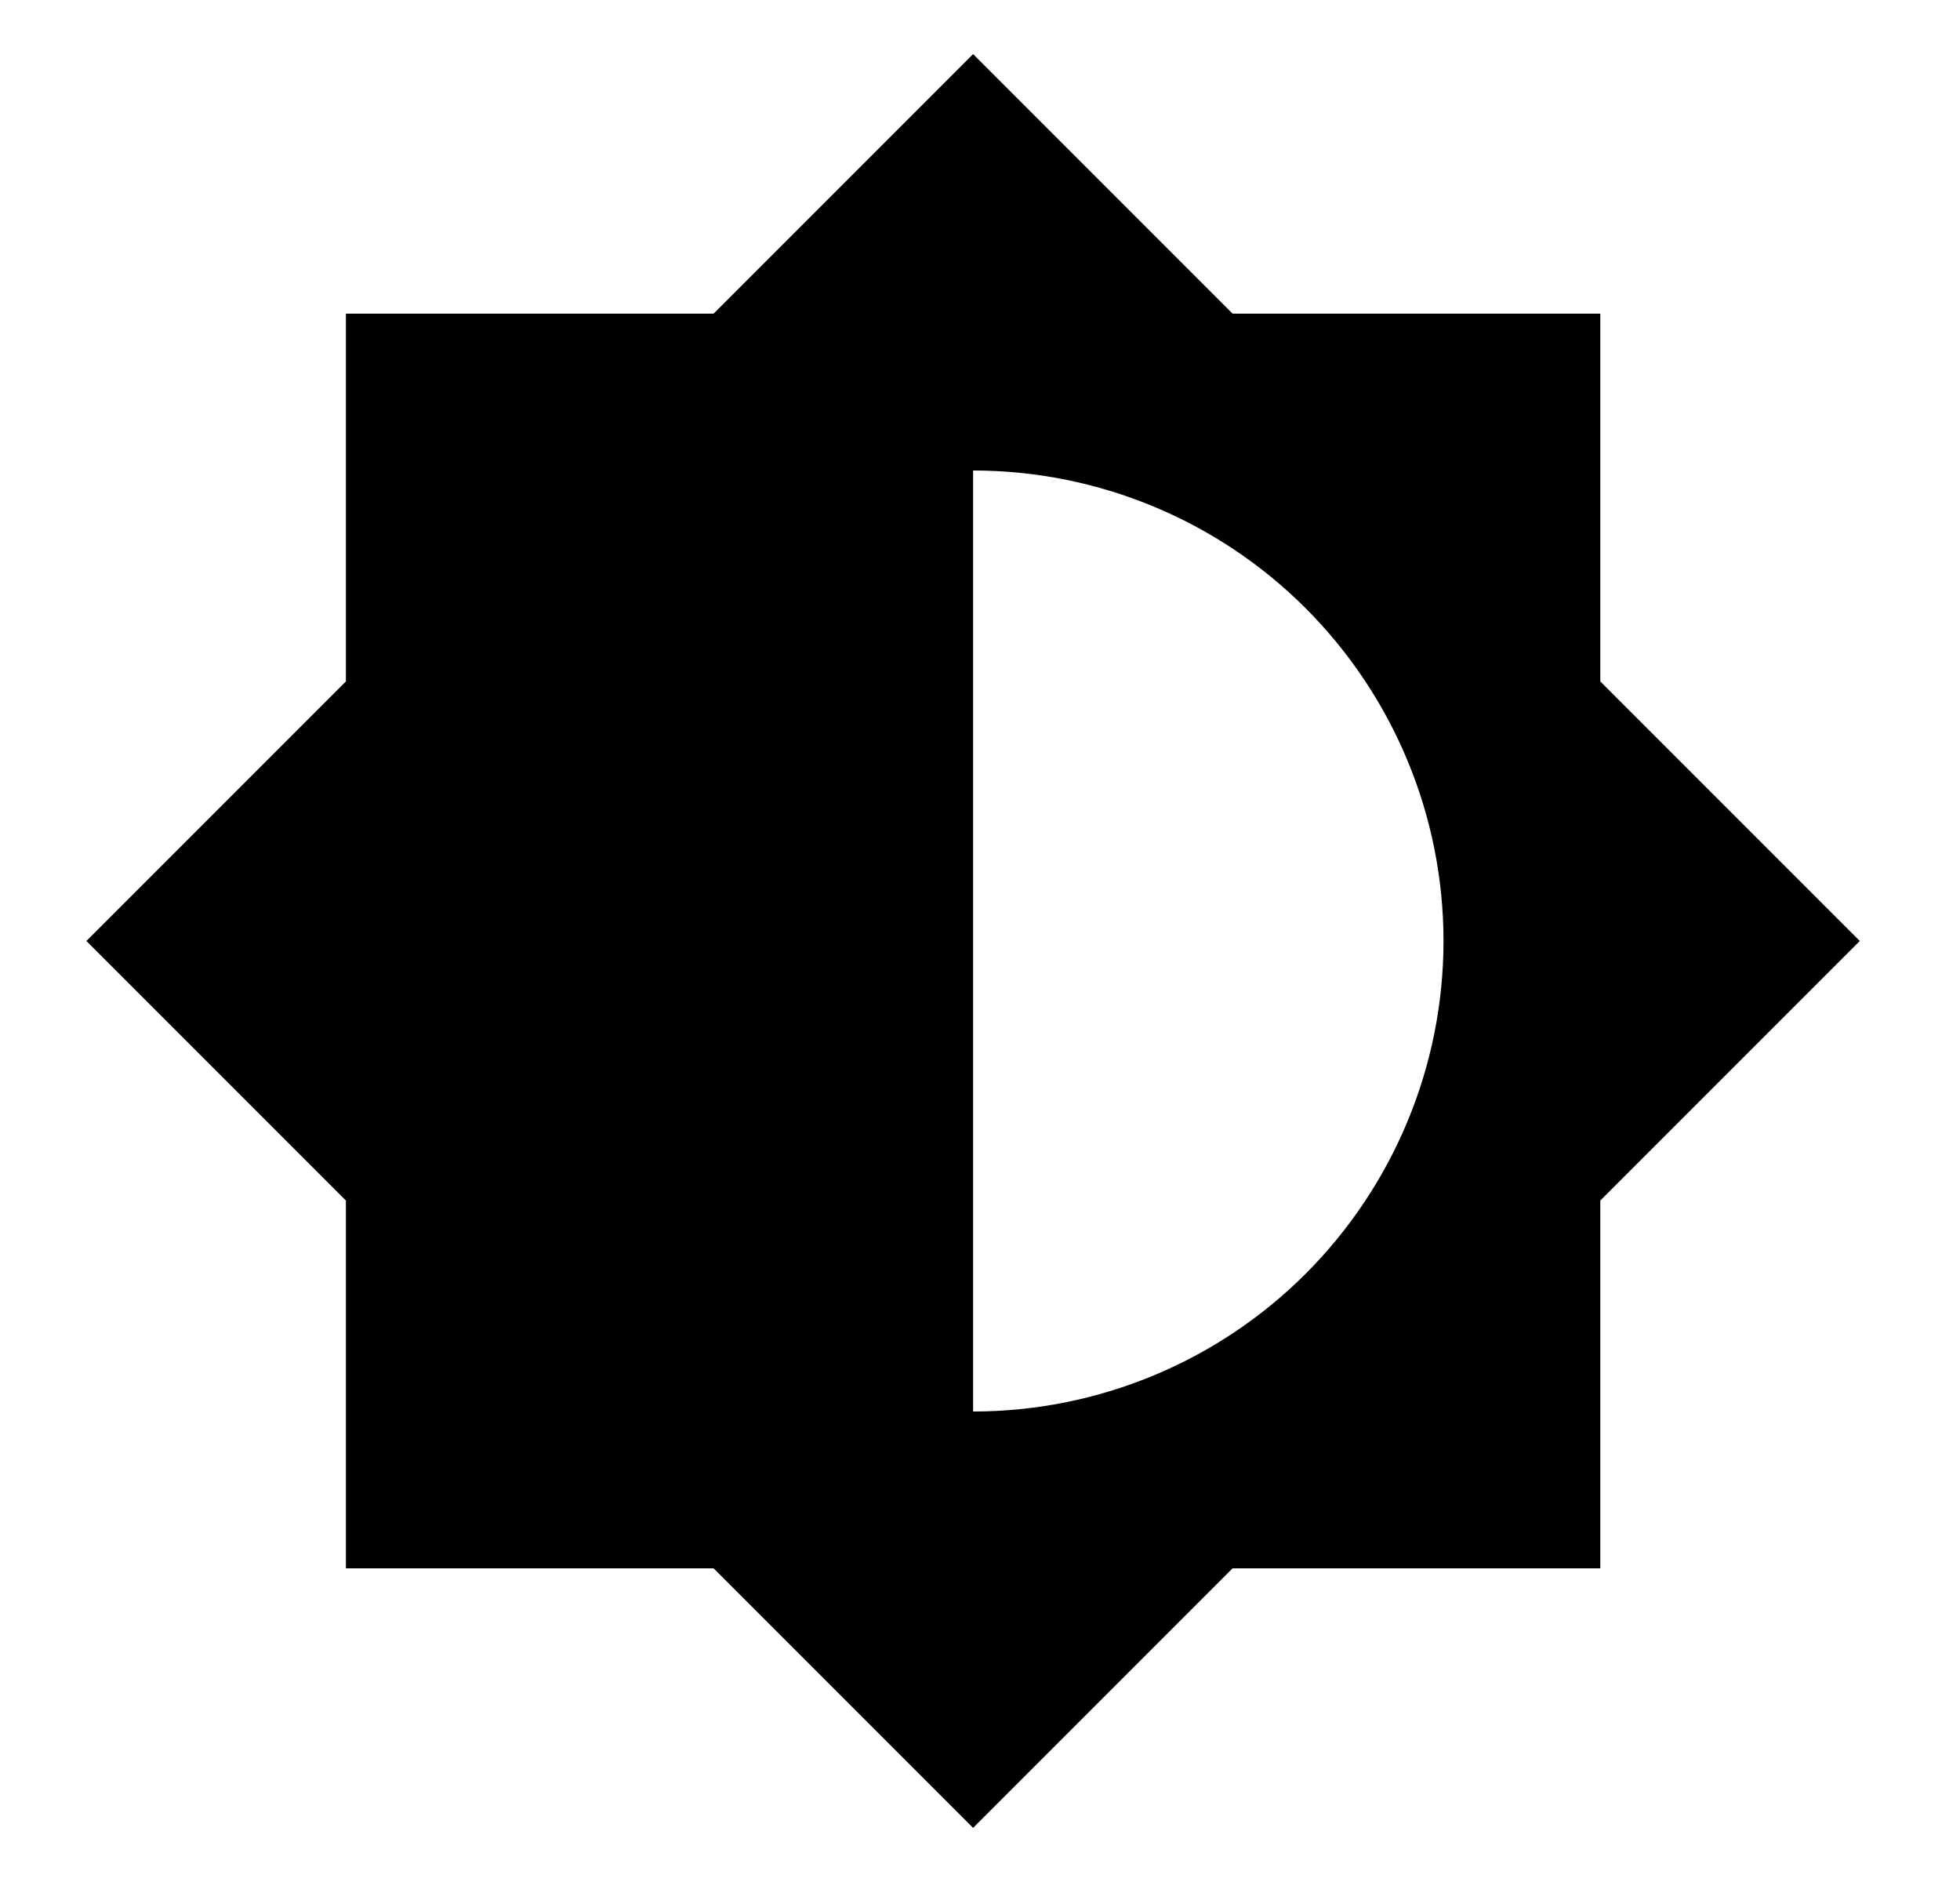 <svg width="25" height="24" viewBox="0 0 25 24" fill="none" xmlns="http://www.w3.org/2000/svg">
<g id="289">
<path id="Vector" d="M12.412 18V6C14.003 6 15.529 6.632 16.654 7.757C17.779 8.883 18.412 10.409 18.412 12C18.412 13.591 17.779 15.117 16.654 16.243C15.529 17.368 14.003 18 12.412 18ZM20.412 15.31L23.722 12L20.412 8.69V4H15.722L12.412 0.69L9.102 4H4.412V8.69L1.102 12L4.412 15.31V20H9.102L12.412 23.31L15.722 20H20.412V15.31Z" fill="black"/>
</g>
</svg>
